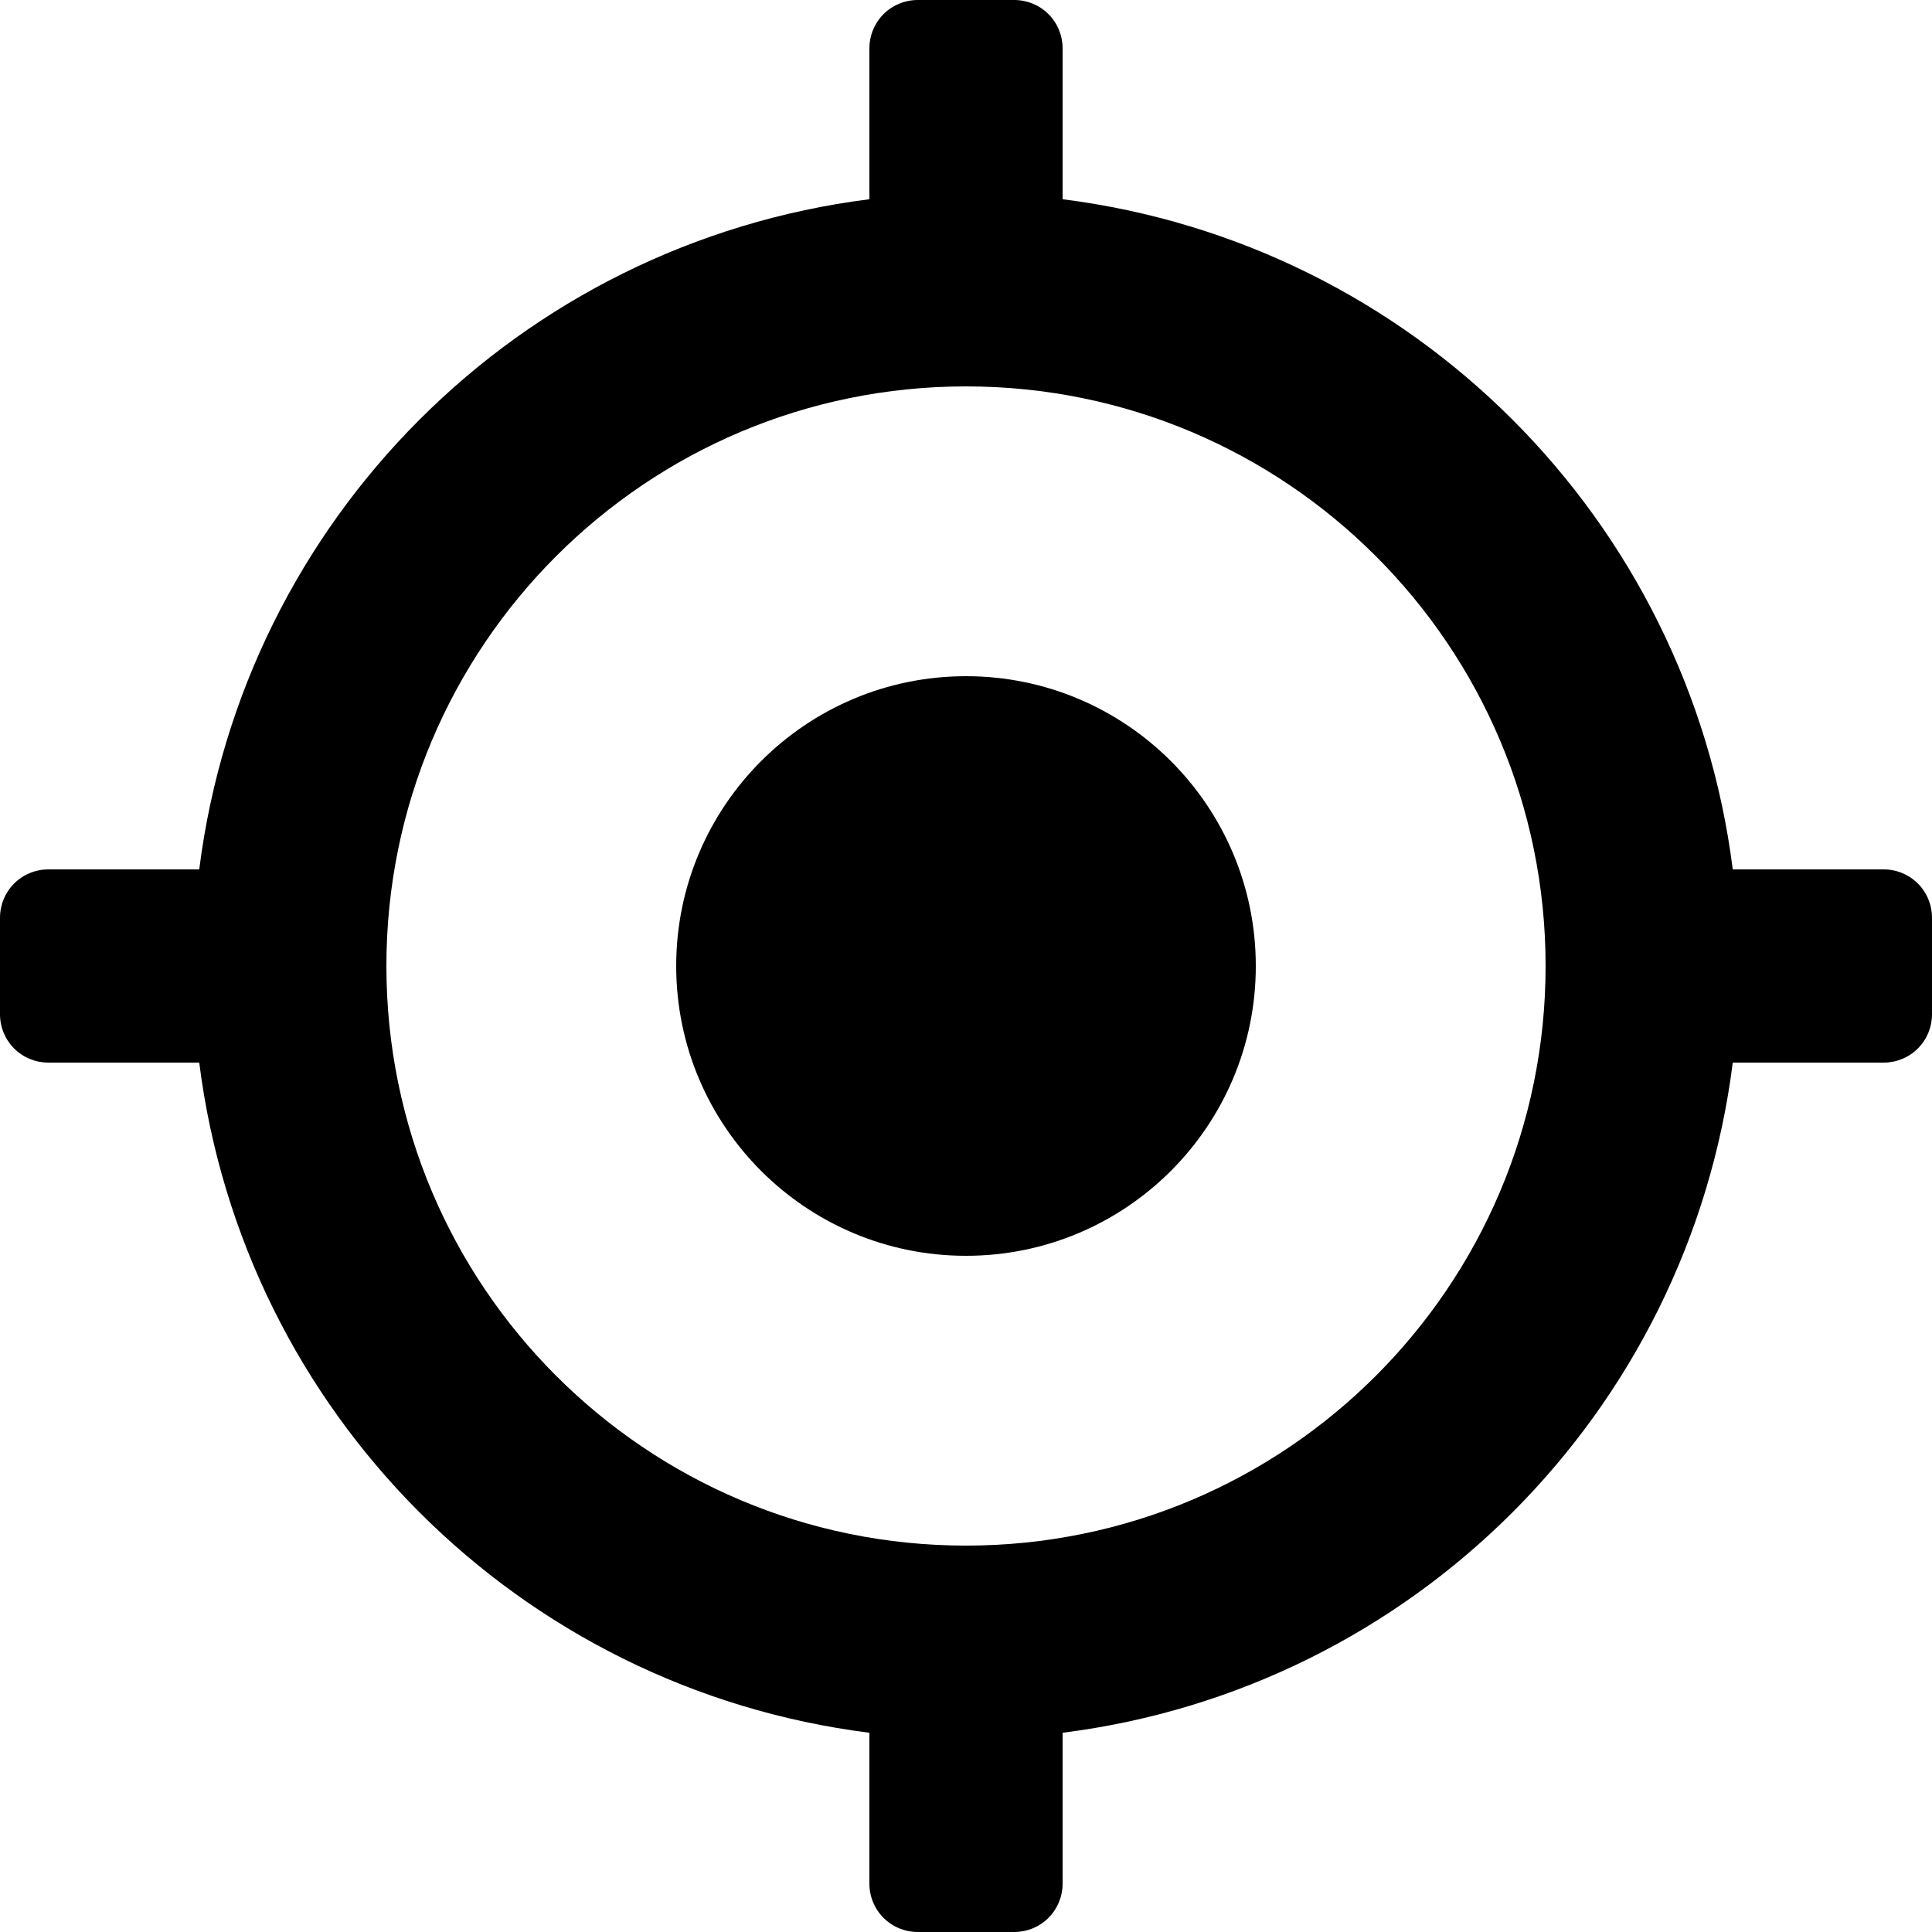 <?xml version="1.0" encoding="UTF-8"?>
<svg width="16px" height="16px" viewBox="0 0 16 16" version="1.1" xmlns="http://www.w3.org/2000/svg" xmlns:xlink="http://www.w3.org/1999/xlink"><path d="M7.2,14.35 C4.3,13.984 2.016,11.7 1.65,8.8 L0.4,8.8 C0.294,8.8 0.192,8.758 0.117,8.683 C0.042,8.608 0,8.506 0,8.4 L0,7.6 C0,7.494 0.042,7.392 0.117,7.317 C0.192,7.242 0.294,7.2 0.4,7.2 L1.65,7.2 C2.016,4.3 4.3,2.016 7.2,1.65 L7.2,0.4 C7.2,0.294 7.242,0.192 7.317,0.117 C7.392,0.042 7.494,0 7.6,0 L8.4,0 C8.506,0 8.608,0.042 8.683,0.117 C8.758,0.192 8.8,0.294 8.8,0.4 L8.8,1.65 C11.7,2.016 13.984,4.3 14.35,7.2 L15.6,7.2 C15.706,7.2 15.808,7.242 15.883,7.317 C15.958,7.392 16,7.494 16,7.6 L16,8.4 C16,8.506 15.958,8.608 15.883,8.683 C15.808,8.758 15.706,8.8 15.6,8.8 L14.35,8.8 C13.984,11.7 11.7,13.984 8.8,14.35 L8.8,15.6 C8.8,15.706 8.758,15.808 8.683,15.883 C8.608,15.958 8.506,16 8.4,16 L7.6,16 C7.494,16 7.392,15.958 7.317,15.883 C7.242,15.808 7.2,15.706 7.2,15.6 L7.2,14.35 L7.2,14.35 Z M8,12.8 C10.651,12.8 12.8,10.651 12.8,8 C12.8,5.349 10.651,3.2 8,3.2 C5.349,3.2 3.2,5.349 3.2,8 C3.2,10.651 5.349,12.8 8,12.8 Z M8,10.4 C6.675,10.4 5.6,9.325 5.6,8 C5.6,6.675 6.675,5.6 8,5.6 C9.325,5.6 10.4,6.675 10.4,8 C10.4,9.325 9.325,10.4 8,10.4 Z" id="形状"></path>
</svg>